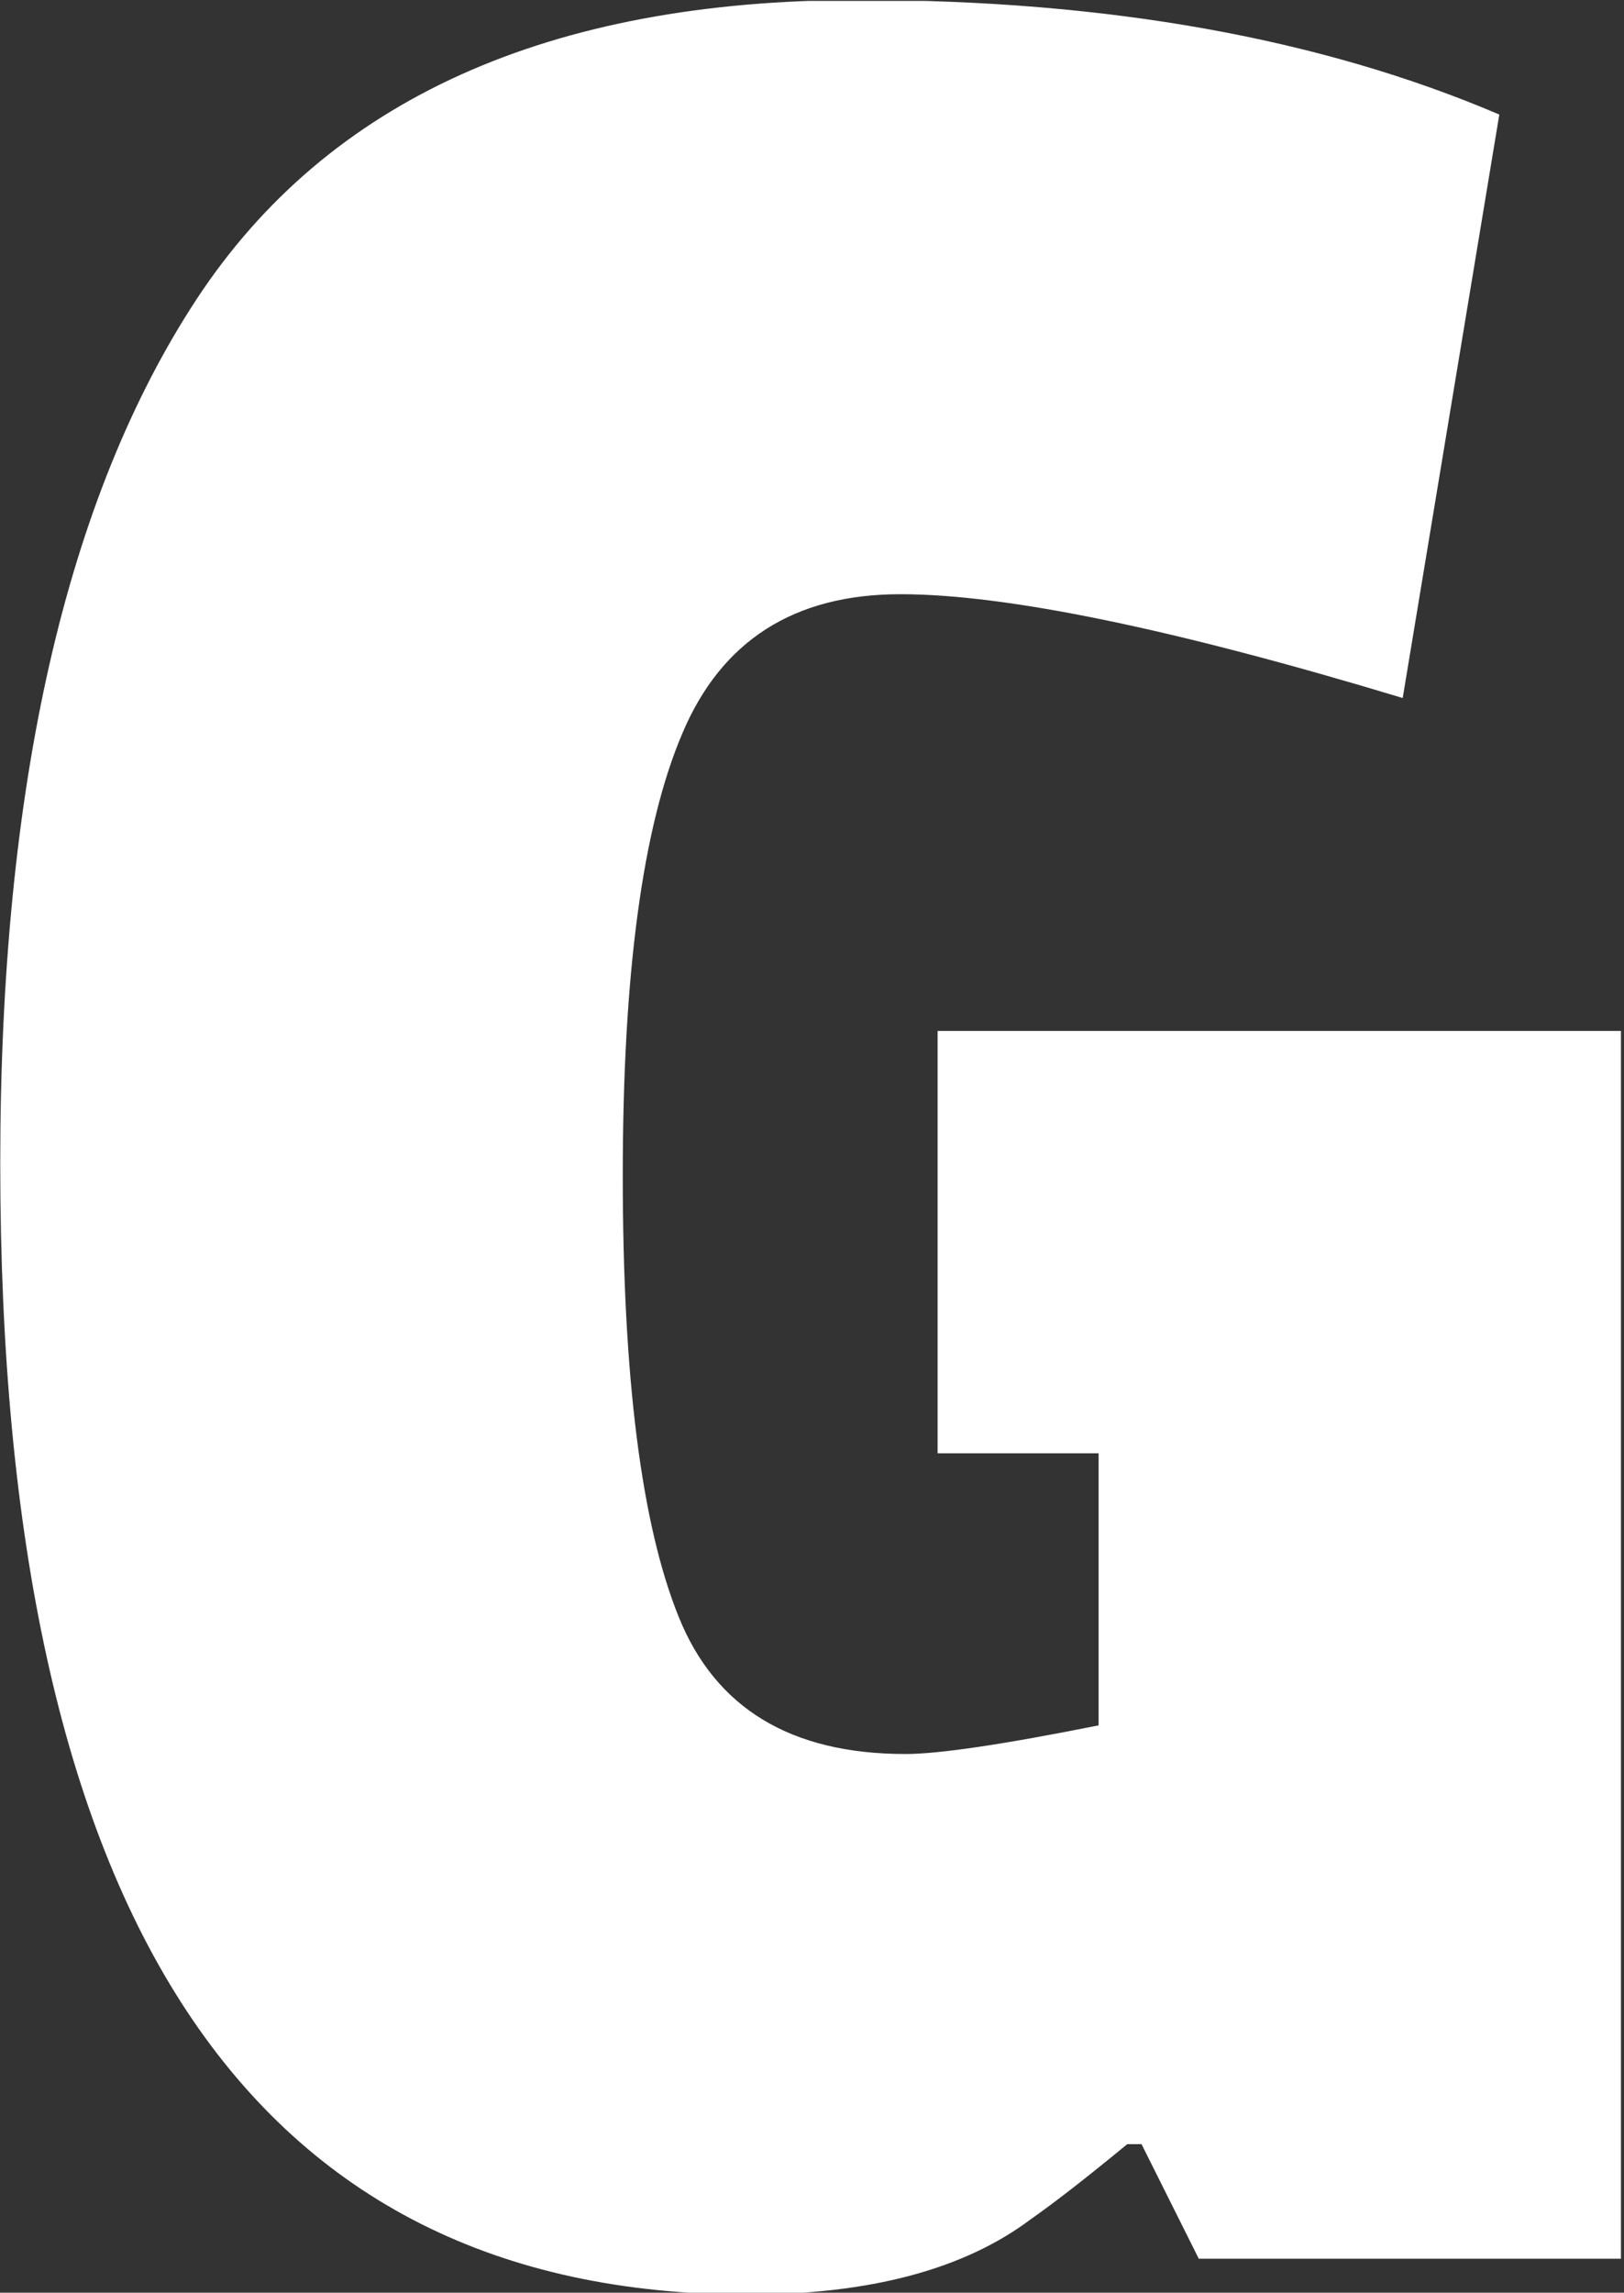 <svg xmlns="http://www.w3.org/2000/svg" version="1.1" xmlns:xlink="http://www.w3.org/1999/xlink" xmlns:svgjs="http://svgjs.dev/svgjs" width="1000" height="1411" viewBox="0 0 1000 1411"><rect x="0" y="0" width="1000" height="1411" fill="#333333" stroke="none"/><g transform="matrix(1,0,0,1,-0.862,0.571)"><svg viewBox="0 0 175 247" data-background-color="#0080ff" preserveAspectRatio="xMidYMid meet" height="1411" width="1000" xmlns="http://www.w3.org/2000/svg" xmlns:xlink="http://www.w3.org/1999/xlink"><g id="tight-bounds" transform="matrix(1,0,0,1,0.151,-0.1)"><svg viewBox="0 0 174.698 247.2" height="247.2" width="174.698"><g><svg viewBox="0 0 174.698 247.2" height="247.2" width="174.698"><g><svg viewBox="0 0 174.698 247.2" height="247.2" width="174.698"><g id="textblocktransform"><svg viewBox="0 0 174.698 247.2" height="247.2" width="174.698" id="textblock"><g><svg viewBox="0 0 174.698 247.2" height="247.2" width="174.698"><g transform="matrix(1,0,0,1,0,0)"><svg width="174.698" viewBox="1.3 -31.55 22.65 32.05" height="247.2" data-palette-color="#ffffff"><path d="M22.25-29.95L20.9-21.8Q16.1-23.25 13.88-23.25 11.65-23.25 10.83-21.3 10-19.35 10-15.13 10-10.9 10.78-8.97 11.55-7.05 13.95-7.05L13.95-7.05Q14.65-7.05 16.65-7.45L16.65-7.45 16.65-11.25 14.4-11.25 14.4-17.15 23.95-17.15 23.95 0 18.05 0 17.25-1.6 17.05-1.6Q16.2-0.9 15.7-0.55L15.7-0.55Q14.3 0.5 11.75 0.5L11.75 0.5Q1.3 0.5 1.3-15.3L1.3-15.3Q1.3-23.2 4.05-27.38 6.8-31.55 13.3-31.55L13.3-31.55Q18.5-31.55 22.25-29.95L22.25-29.95Z" opacity="1" transform="matrix(1,0,0,1,0,0)" fill="#ffffff" class="wordmark-text-0" data-fill-palette-color="primary" id="text-0"></path></svg></g></svg></g></svg></g></svg></g><g></g></svg></g><defs></defs></svg><rect width="174.698" height="247.2" fill="none" stroke="none" visibility="hidden"></rect></g></svg></g></svg>